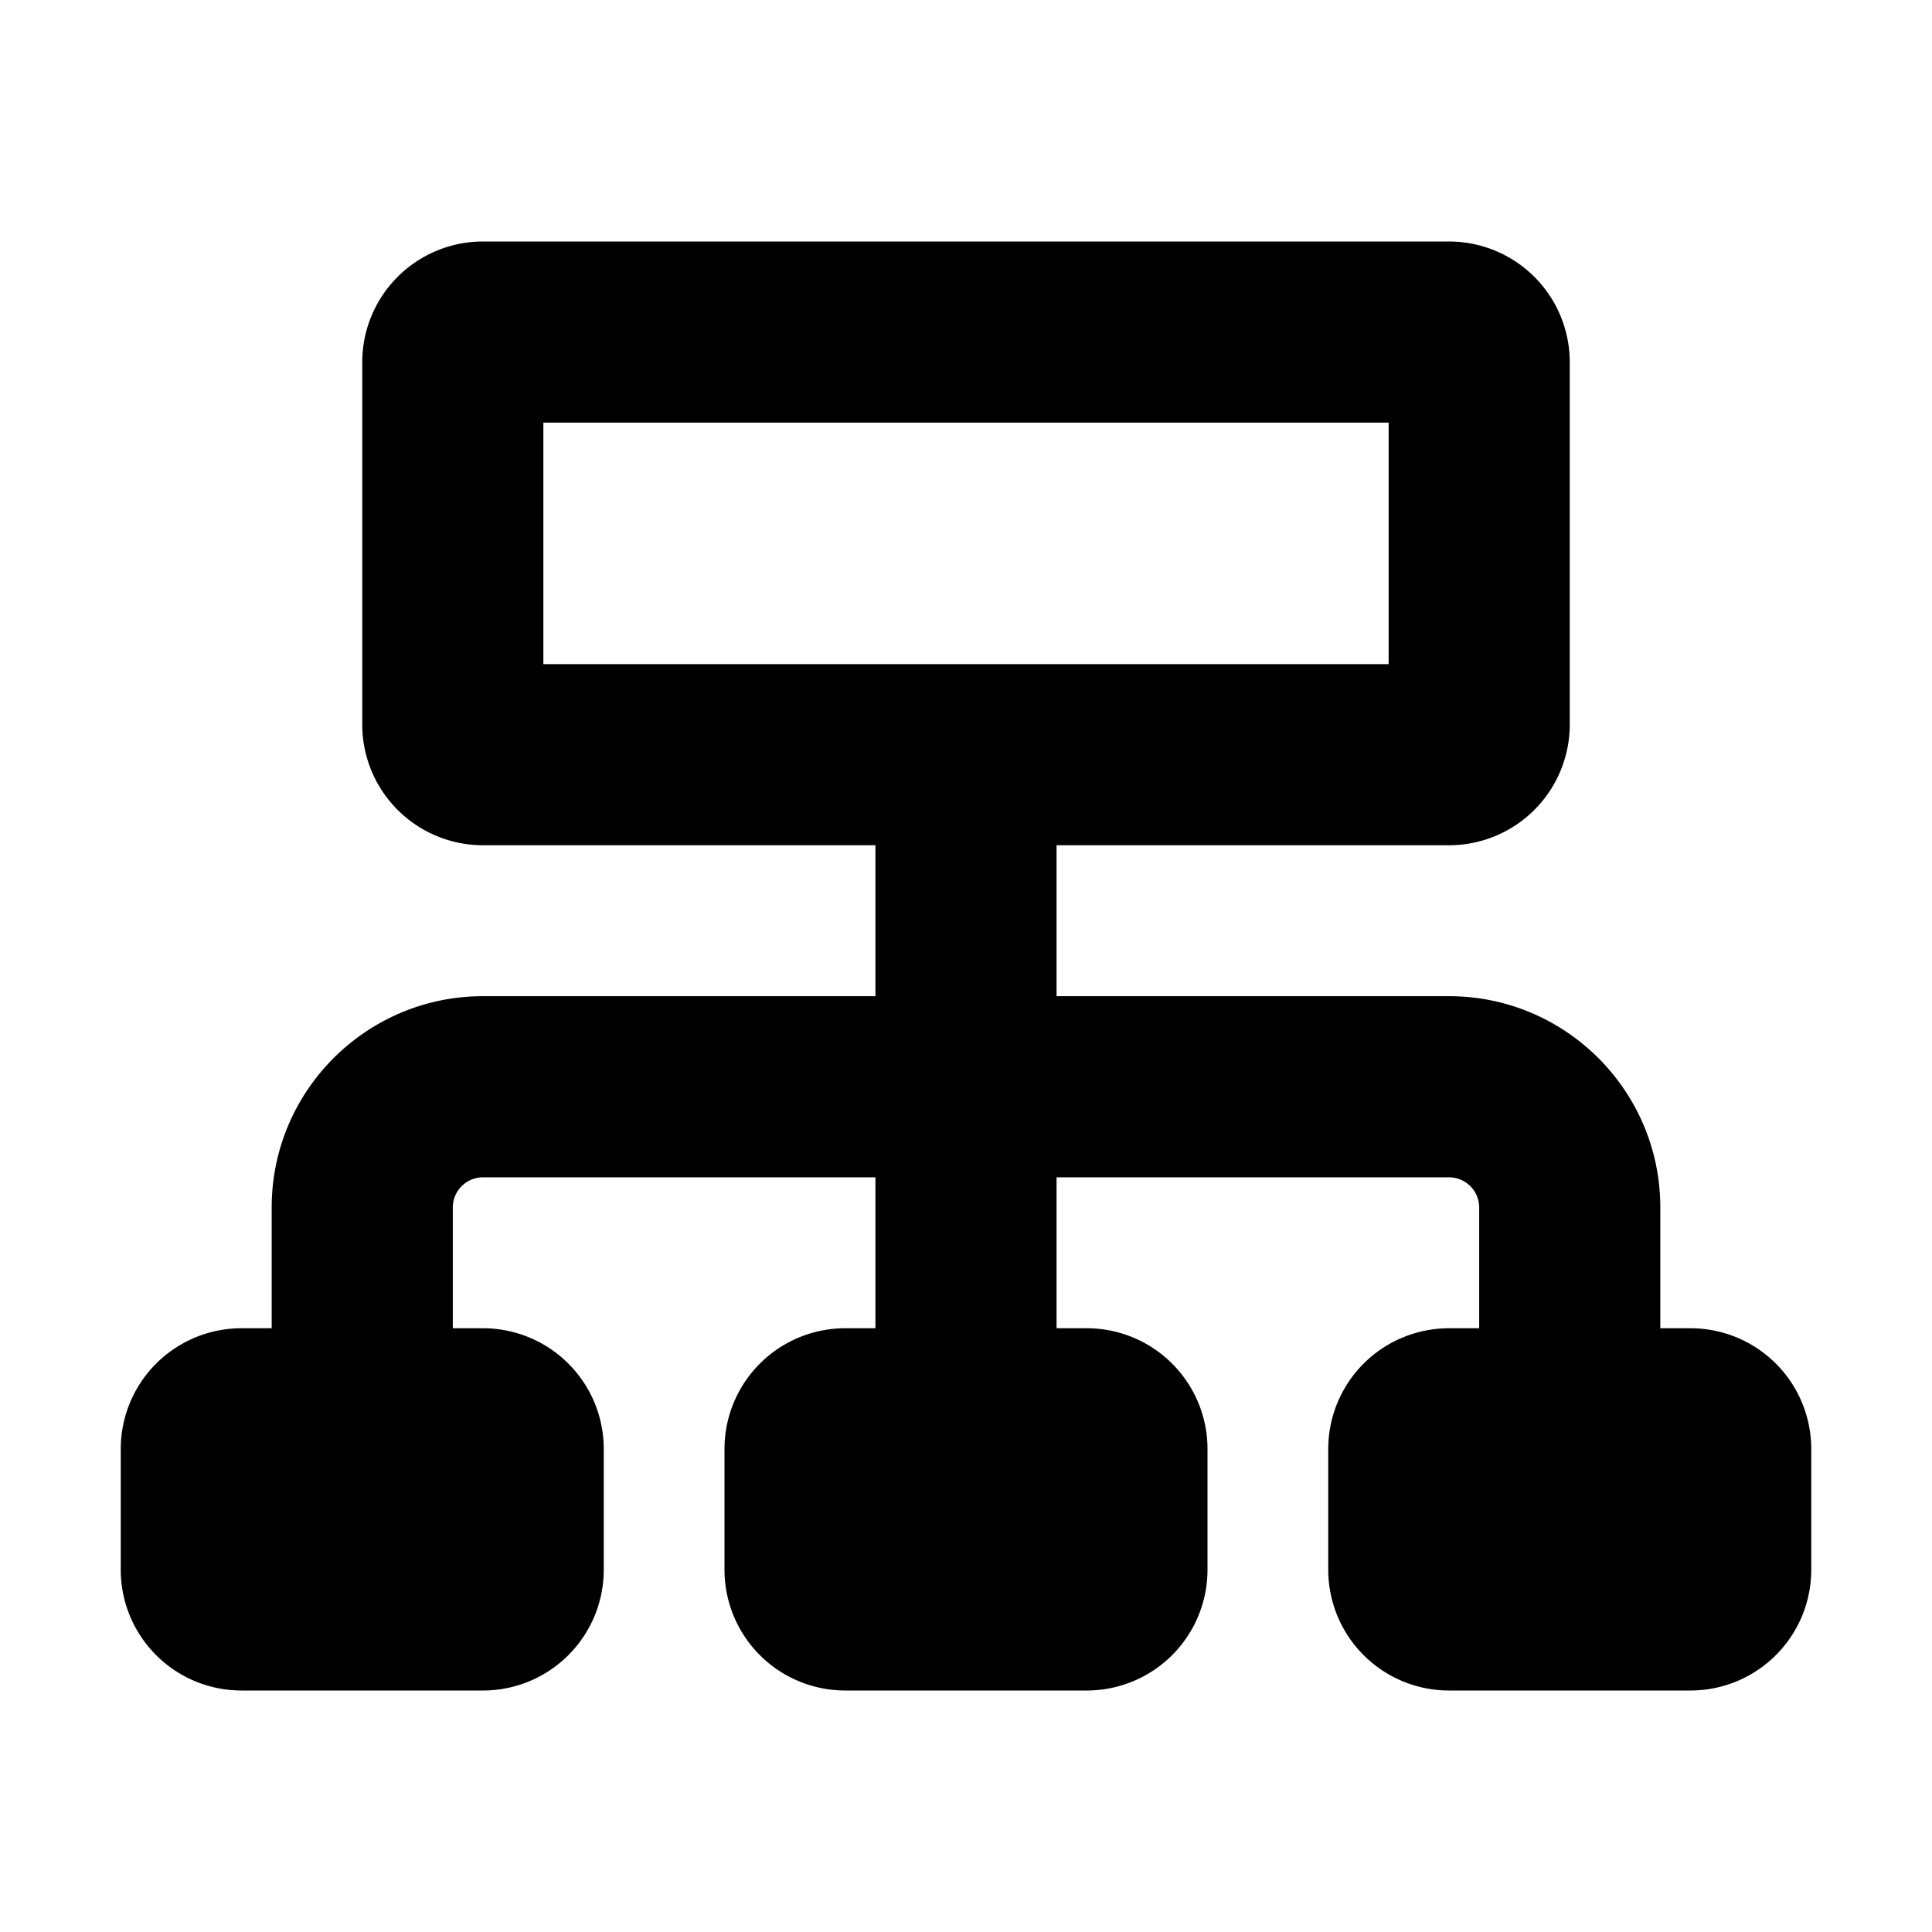 <svg xmlns="http://www.w3.org/2000/svg" width="16" height="16" viewBox="0 0 16 16"><path fill-rule="evenodd" d="M8.75 6.25v5.5h-1.5v-5.5z"/><path fill-rule="evenodd" d="M4.5 3.5v2h7v-2zM4 2a1 1 0 0 0-1 1v3a1 1 0 0 0 1 1h8a1 1 0 0 0 1-1V3a1 1 0 0 0-1-1z"/><path d="M1 12a1 1 0 0 1 1-1h2a1 1 0 0 1 1 1v1a1 1 0 0 1-1 1H2a1 1 0 0 1-1-1zm10 0a1 1 0 0 1 1-1h2a1 1 0 0 1 1 1v1a1 1 0 0 1-1 1h-2a1 1 0 0 1-1-1zm-5 0a1 1 0 0 1 1-1h2a1 1 0 0 1 1 1v1a1 1 0 0 1-1 1H7a1 1 0 0 1-1-1z"/><path fill-rule="evenodd" d="M2.25 10c0-.966.784-1.75 1.75-1.75h8c.966 0 1.75.784 1.75 1.75v2h-1.5v-2a.25.25 0 0 0-.25-.25H4a.25.25 0 0 0-.25.25v2h-1.5z"/></svg>